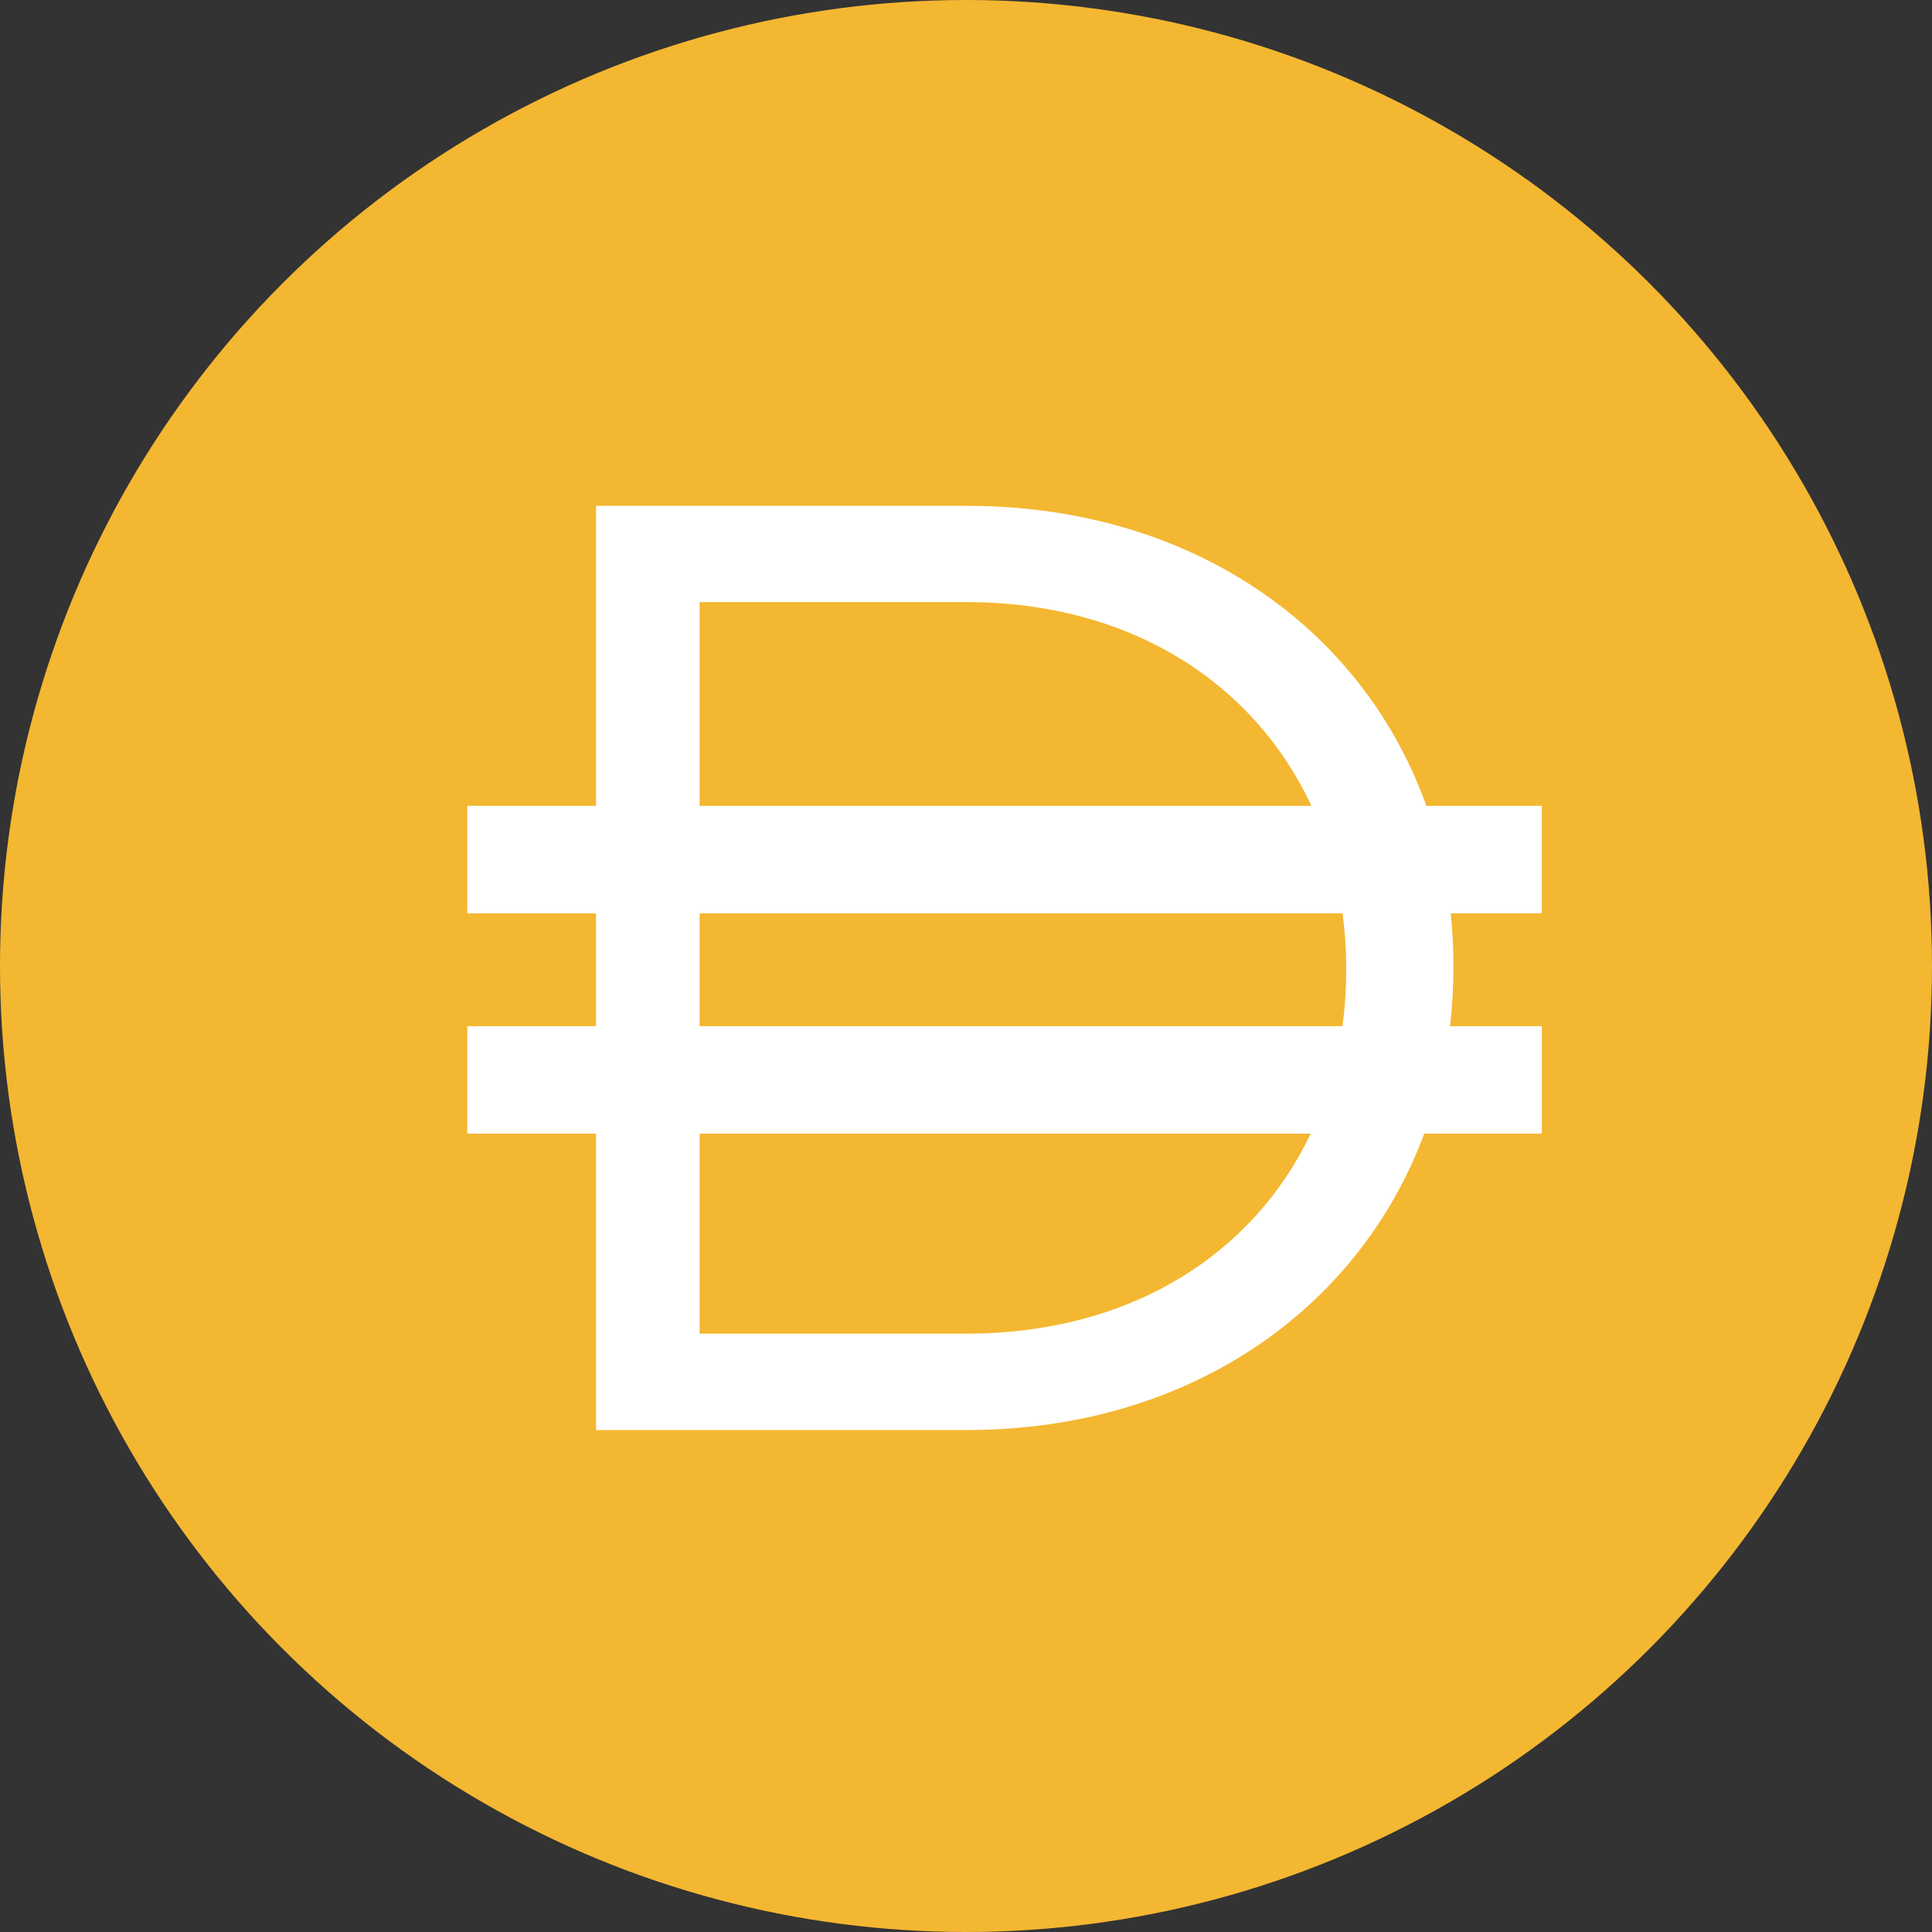 <svg
   xmlns="http://www.w3.org/2000/svg"
   width="32"
   height="32"
   viewBox="0 0 32 32">
  <rect x="0" y="0" width="32" height="32" fill="#333333" stroke="none"/>
  <g
     fill="none">
    <circle
       cx="16"
       cy="16"
       r="16"
       fill="#f4b731" />
    <path
       style="clip-rule:evenodd;fill:#ffffff;fill-rule:evenodd;stroke-width:0.054"
       d="m 9.872,8.378 h 6.137 c 3.733,0 6.563,2.024 7.616,4.97 h 1.912 v 1.78 h -1.509 c 0.03,0.281 0.045,0.568 0.045,0.859 v 0.044 c 0,0.328 -0.019,0.65 -0.056,0.966 h 1.521 v 1.78 h -1.948 c -1.08,2.905 -3.888,4.909 -7.579,4.909 H 9.872 V 18.777 H 7.74 V 16.997 H 9.872 V 15.128 H 7.74 V 13.348 H 9.872 Z m 1.716,10.399 v 3.312 h 4.422 c 2.728,0 4.756,-1.327 5.699,-3.312 z m 10.646,-1.78 h -10.646 v -1.869 h 10.649 c 0.039,0.294 0.06,0.596 0.06,0.903 v 0.044 c 0,0.314 -0.021,0.622 -0.062,0.922 z M 16.01,9.973 c 2.741,0 4.774,1.362 5.712,3.375 H 11.588 V 9.973 Z" />
  </g>
</svg>
